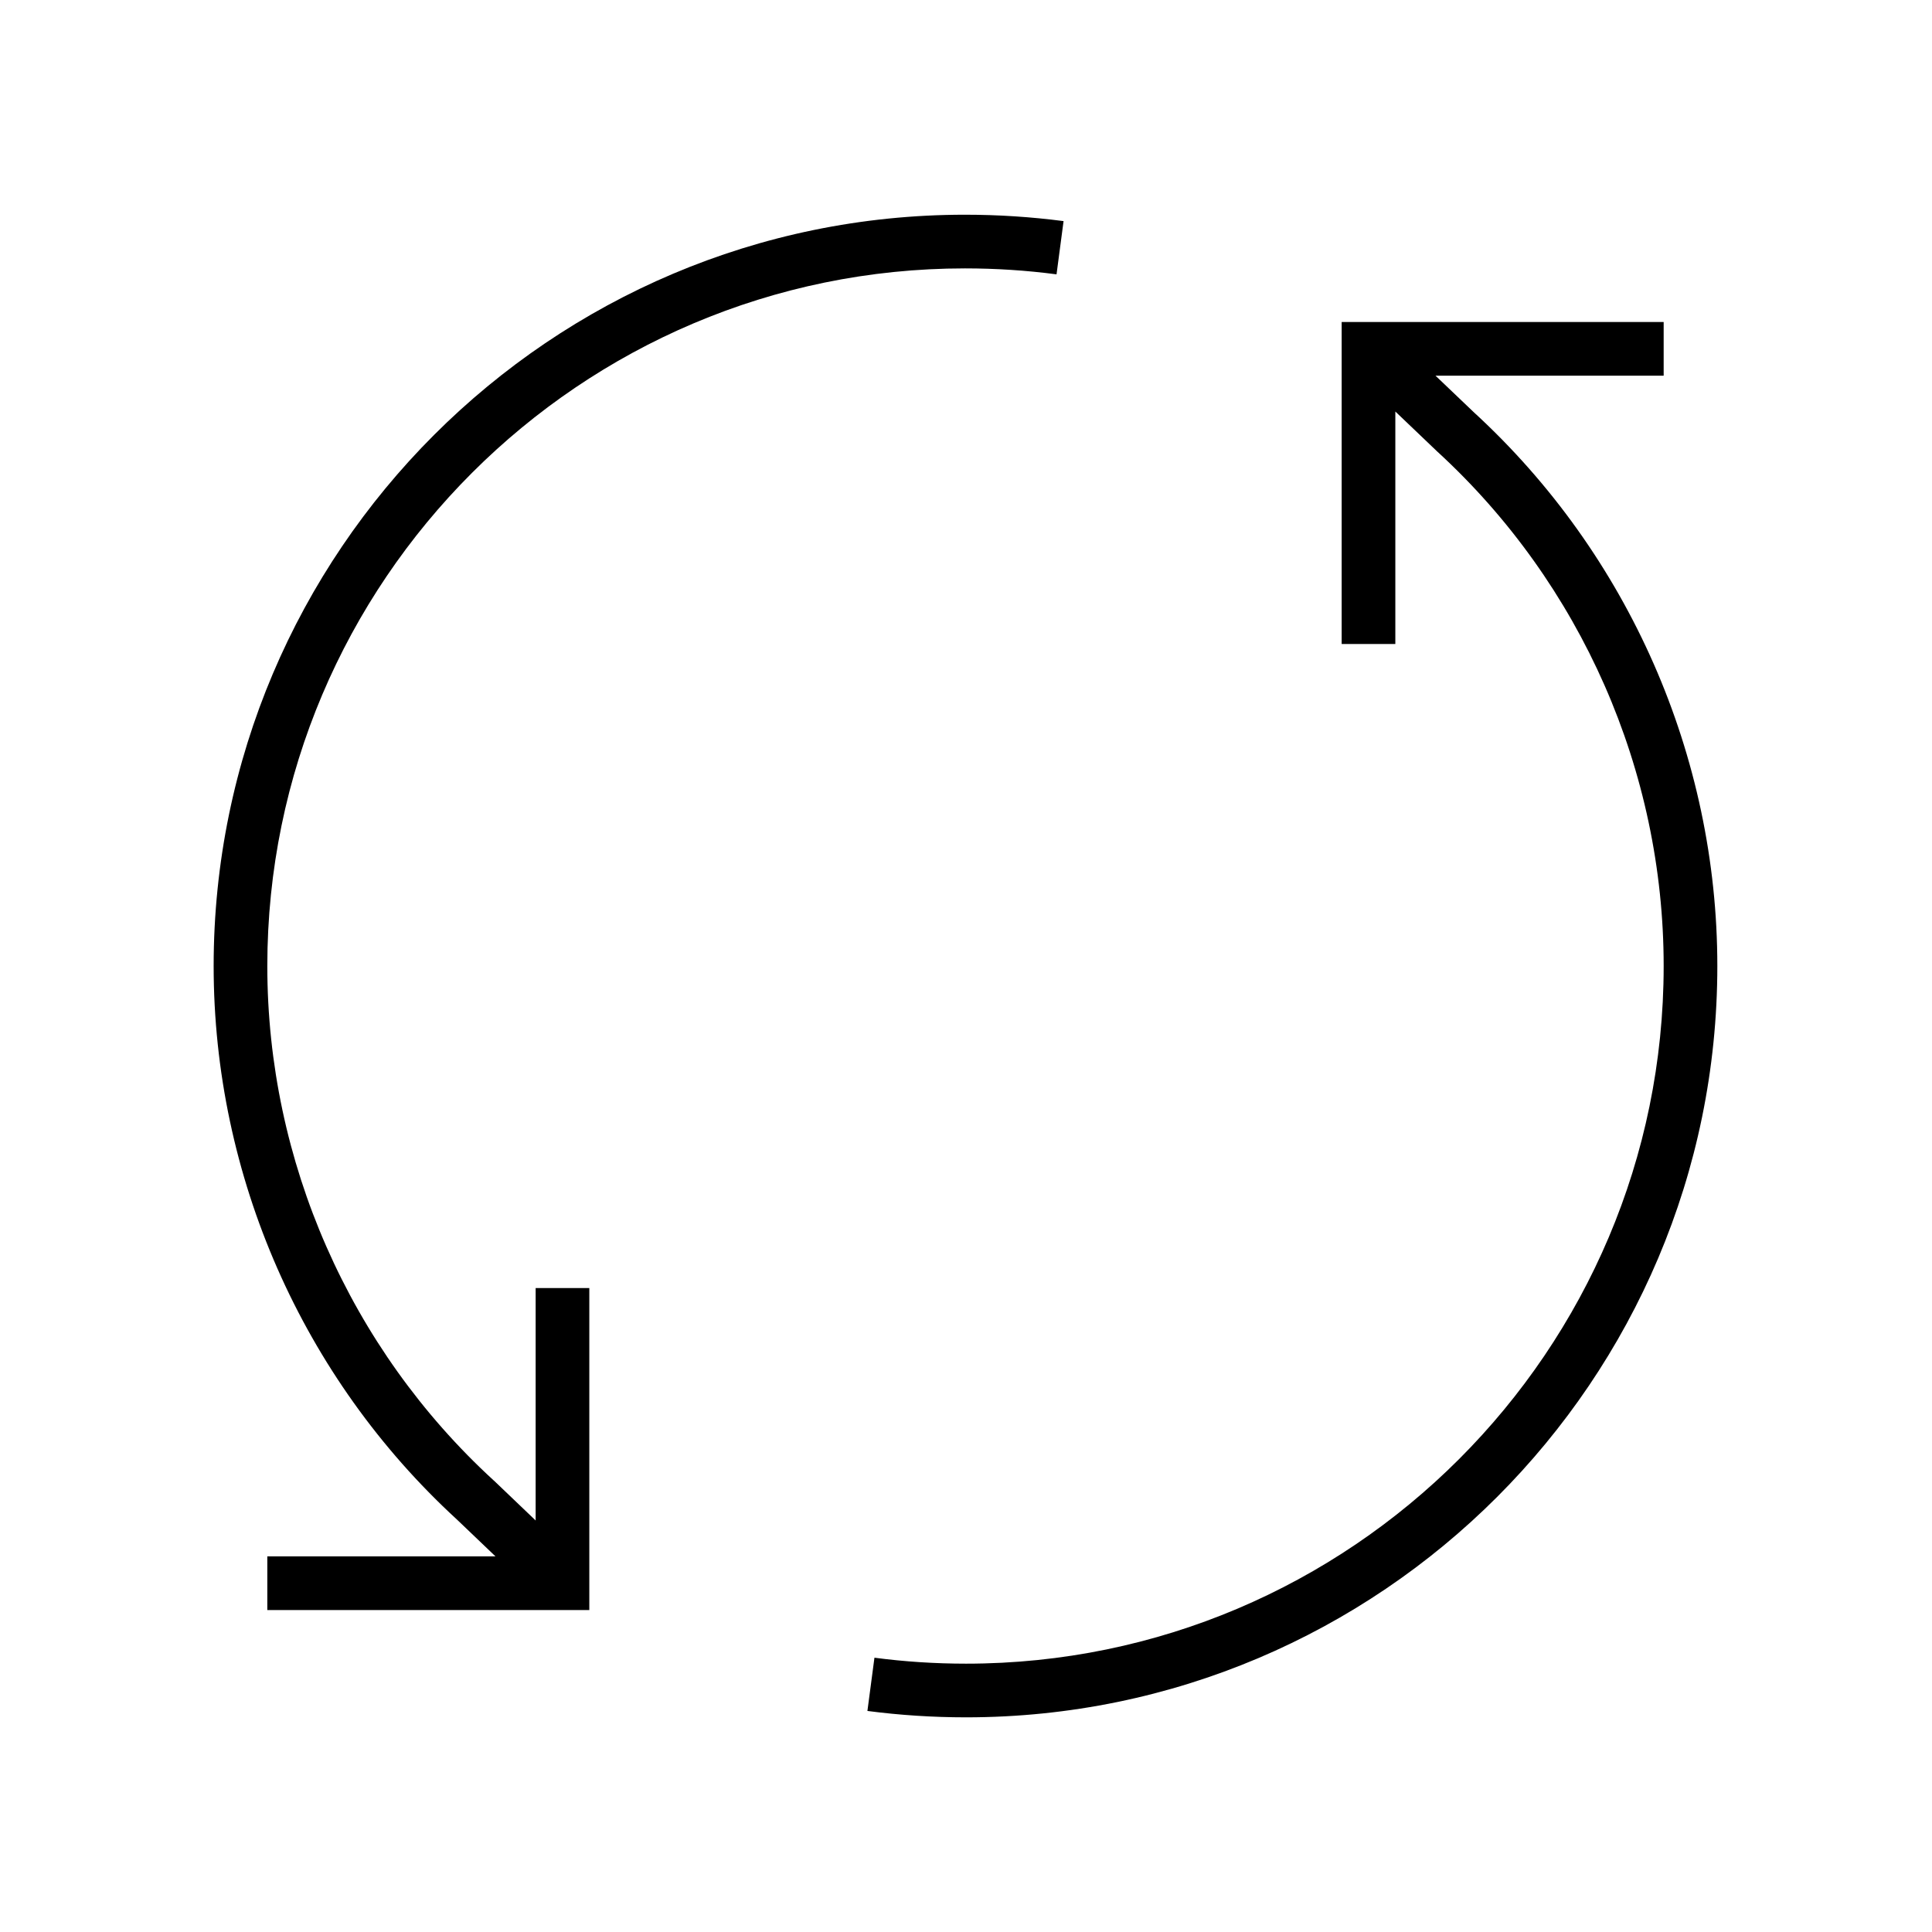 <?xml version="1.0" encoding="utf-8"?>
<!-- Generator: Adobe Illustrator 19.2.1, SVG Export Plug-In . SVG Version: 6.00 Build 0)  -->
<svg version="1.0" id="art" xmlns="http://www.w3.org/2000/svg" xmlns:xlink="http://www.w3.org/1999/xlink" x="0px" y="0px"
	 width="36px" height="36px" viewBox="0 0 36 36" enable-background="new 0 0 36 36" xml:space="preserve">
<g id="check">
</g>
<path d="M18,31c-0.571,0-1.146-0.037-1.706-0.111l-0.131,0.992C16.768,31.96,17.385,32,18,32c7.72,0,14-6.28,14-14
	c0-3.91-1.652-7.669-4.534-10.315L26.748,7H31V6h-6v6h1V7.668l0.775,0.74v0.001c0.004,0.003,0.008,0.007,0.012,0.01
	C29.465,10.877,31,14.368,31,18C31,25.168,25.168,31,18,31z"/>
<path d="M3.981,18.001c0,3.911,1.652,7.669,4.534,10.314l0.718,0.686H4.981v1h6v-6h-1v4.331l-0.775-0.741
	c-0.004-0.003-0.008-0.007-0.012-0.01c-2.678-2.457-4.213-5.947-4.213-9.58c0-7.168,5.832-13,13-13c0.571,0,1.146,0.037,1.706,0.111
	l0.131-0.992c-0.604-0.079-1.222-0.119-1.837-0.119C10.262,4.001,3.981,10.281,3.981,18.001z"/>
</svg>
